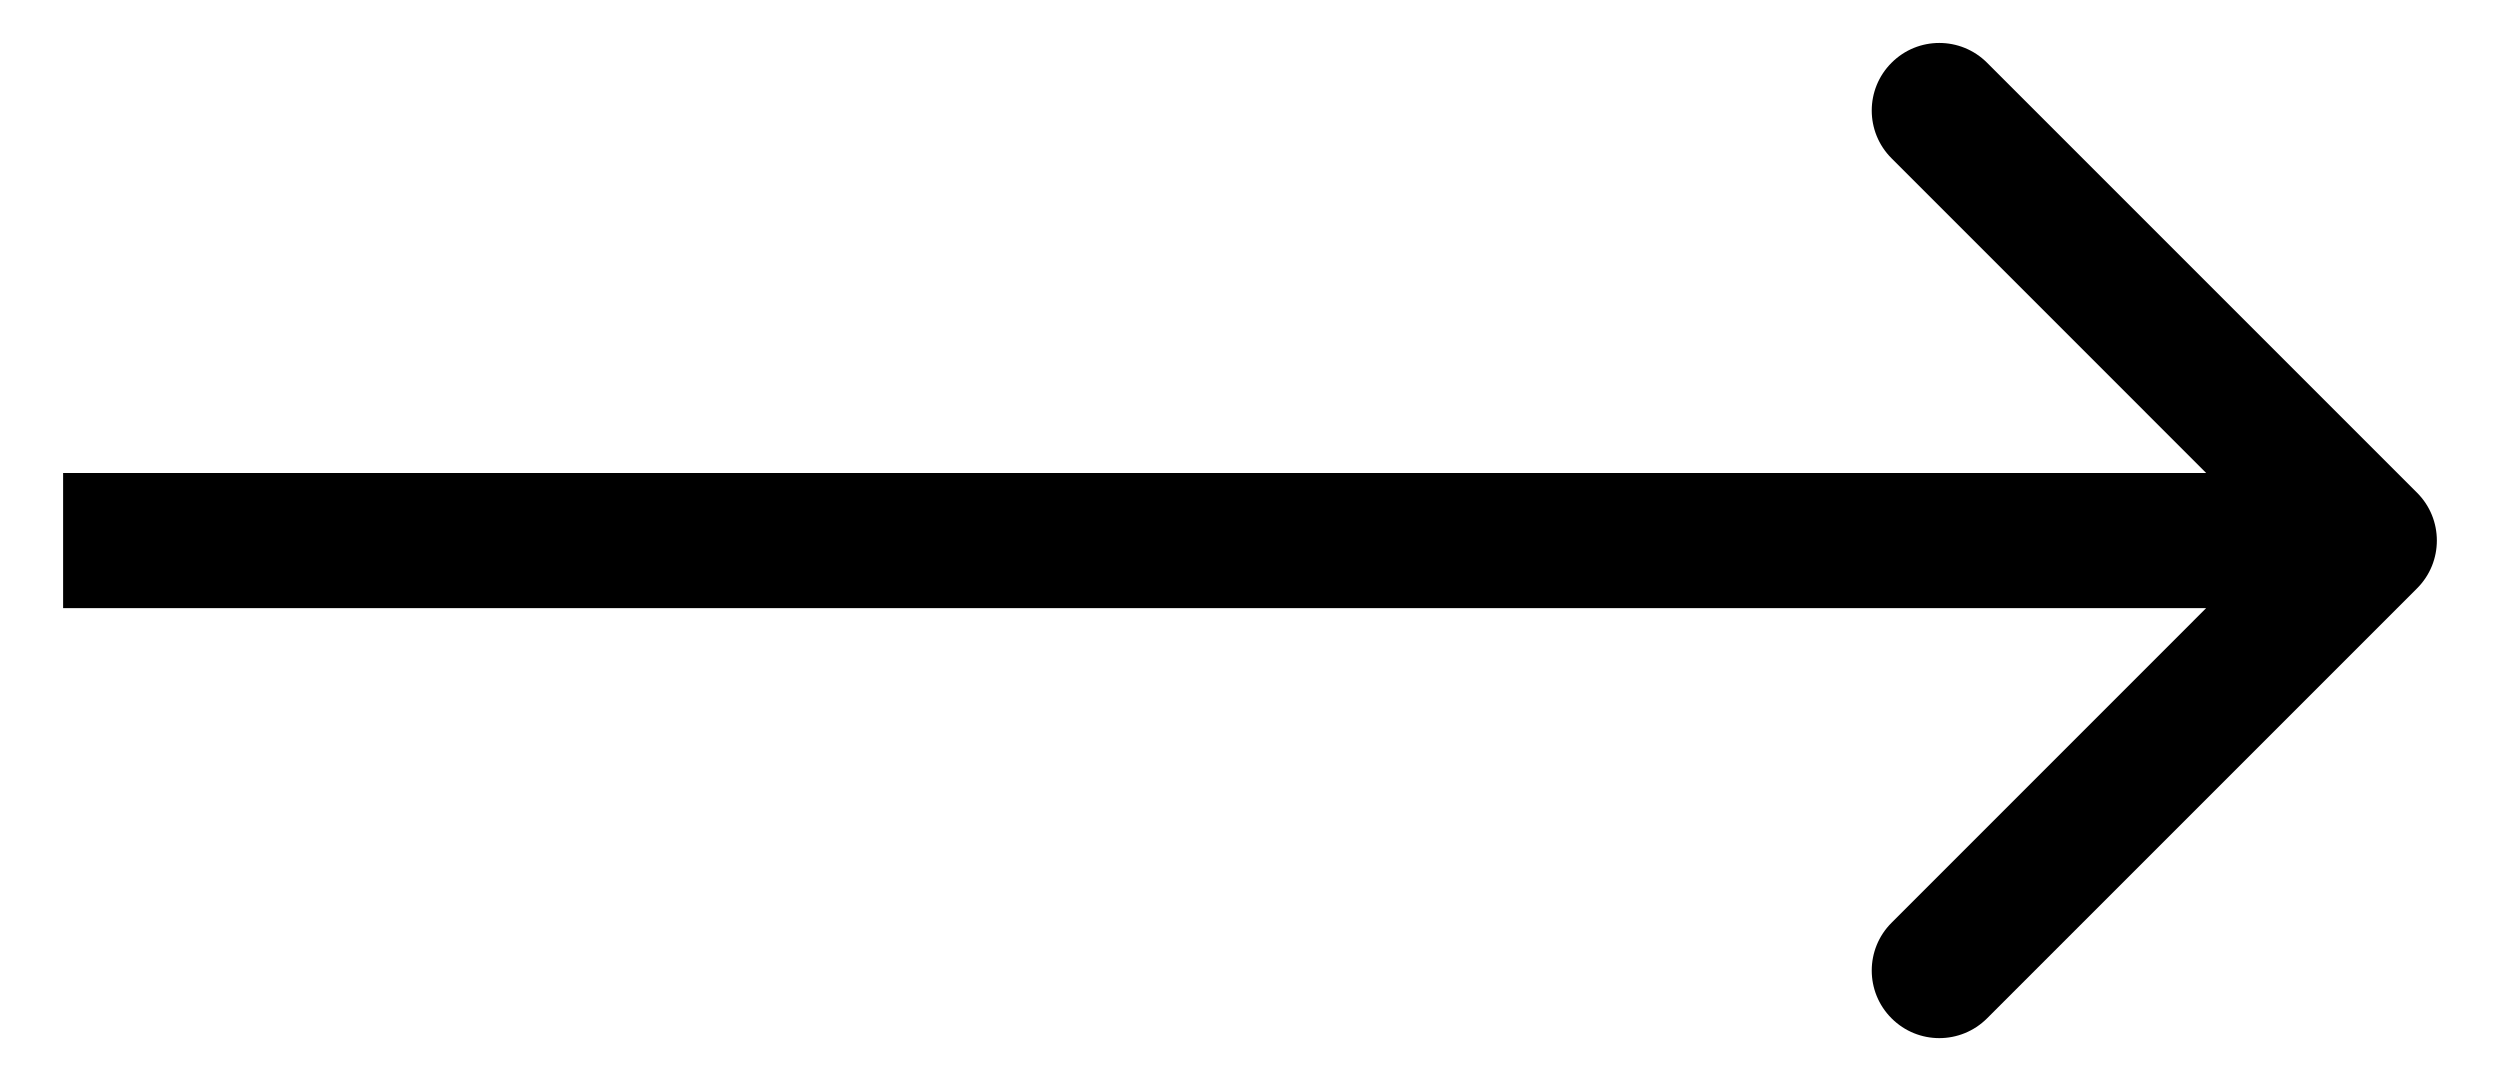 <svg width="37" height="16" viewBox="0 0 37 16" fill="none" xmlns="http://www.w3.org/2000/svg">
<path d="M35.773 8.707C36.163 8.317 36.163 7.683 35.773 7.293L29.409 0.929C29.018 0.538 28.385 0.538 27.995 0.929C27.604 1.319 27.604 1.953 27.995 2.343L33.651 8L27.995 13.657C27.604 14.047 27.604 14.681 27.995 15.071C28.385 15.462 29.018 15.462 29.409 15.071L35.773 8.707ZM0.934 9H35.066V7H0.934V9Z" fill="black"/>
</svg>
